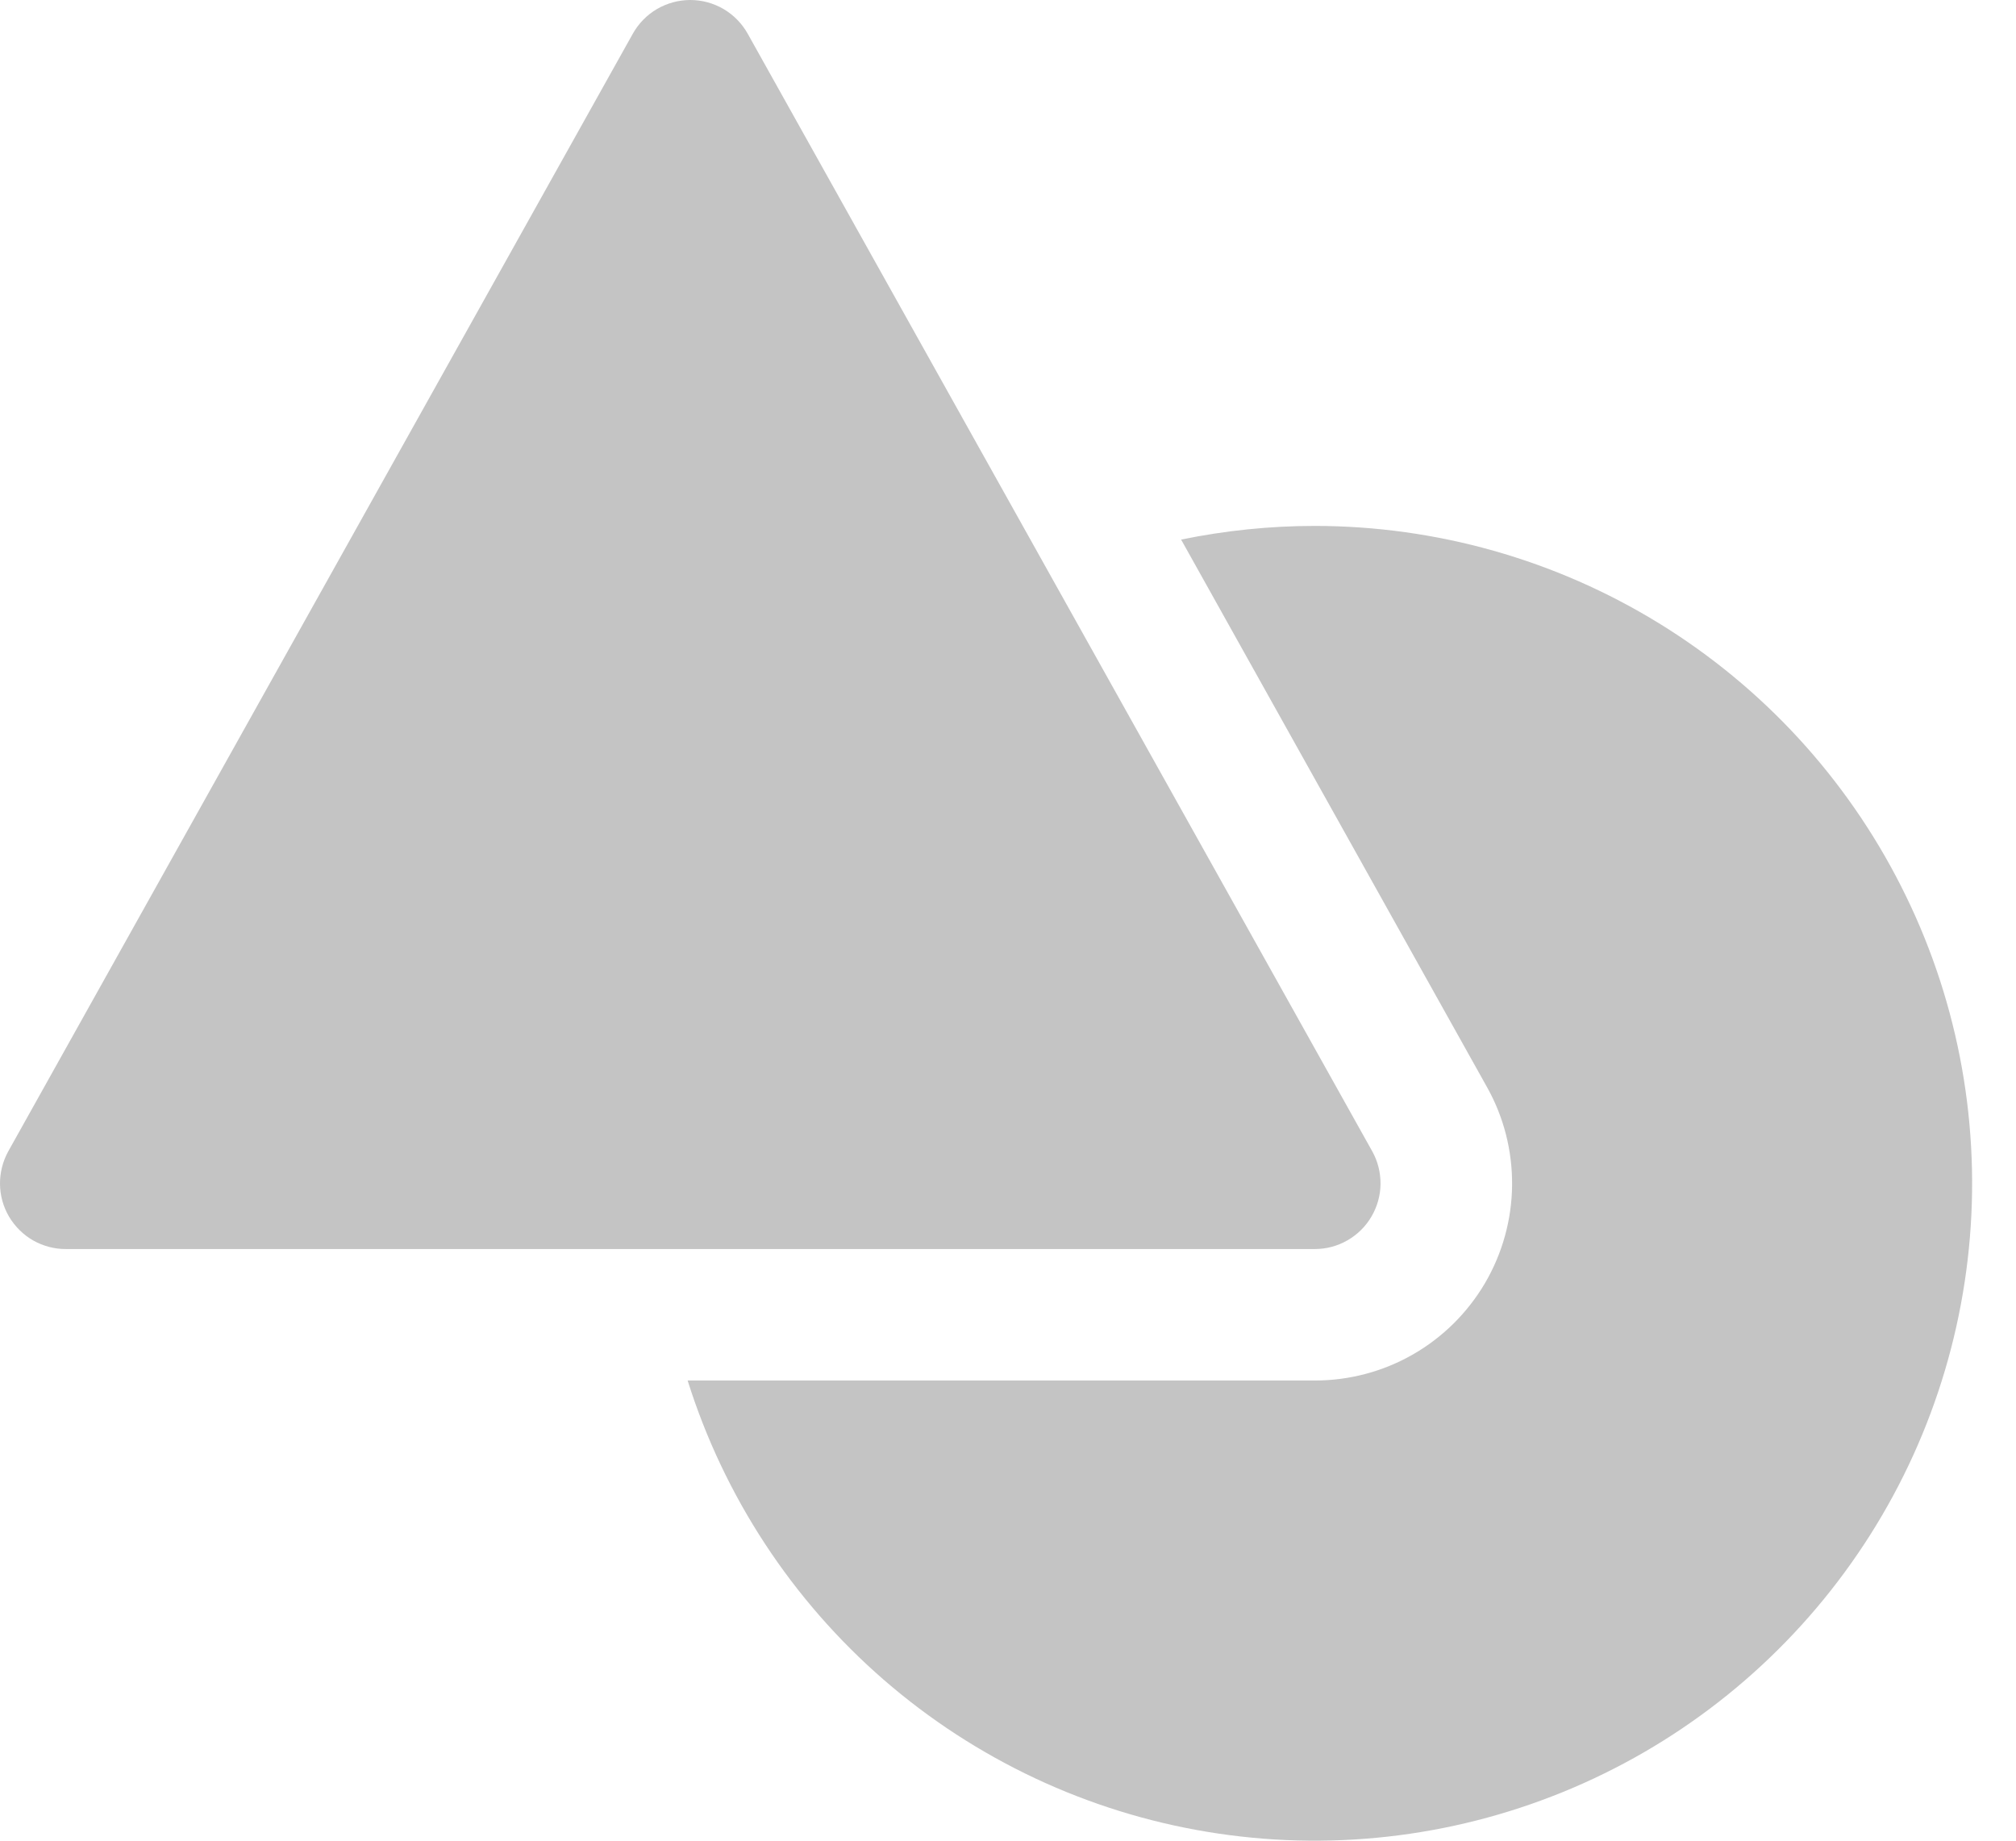 <svg width="23" height="21" viewBox="0 0 23 21" fill="none" xmlns="http://www.w3.org/2000/svg">
<path d="M15.001 14.25H0.752C0.621 14.251 0.492 14.216 0.378 14.152C0.265 14.087 0.17 13.993 0.103 13.88C0.037 13.768 0.001 13.639 4.37396e-05 13.508C-0.001 13.377 0.032 13.248 0.095 13.134L7.22 0.384C7.285 0.268 7.38 0.171 7.495 0.103C7.611 0.036 7.742 0 7.875 0C8.009 0 8.14 0.036 8.255 0.103C8.37 0.171 8.465 0.268 8.53 0.384L15.655 13.134C15.719 13.248 15.751 13.377 15.75 13.508C15.749 13.638 15.713 13.766 15.647 13.879C15.581 13.992 15.487 14.085 15.374 14.15C15.26 14.216 15.132 14.25 15.001 14.25Z" fill="#C4C4C4"/>
<path d="M15.001 6C14.488 6 13.977 6.053 13.475 6.156L16.965 12.403C17.157 12.745 17.255 13.132 17.251 13.524C17.247 13.916 17.14 14.301 16.942 14.639C16.743 14.977 16.46 15.258 16.119 15.453C15.779 15.648 15.393 15.75 15.001 15.75H7.845C8.261 17.073 9.035 18.254 10.081 19.163C11.128 20.072 12.406 20.673 13.773 20.899C15.14 21.126 16.544 20.969 17.828 20.446C19.111 19.924 20.225 19.055 21.045 17.938C21.866 16.821 22.36 15.498 22.474 14.117C22.588 12.735 22.317 11.349 21.69 10.113C21.064 8.876 20.108 7.837 18.927 7.111C17.746 6.385 16.387 6.001 15.001 6Z" fill="#C4C4C4"/>
</svg>
